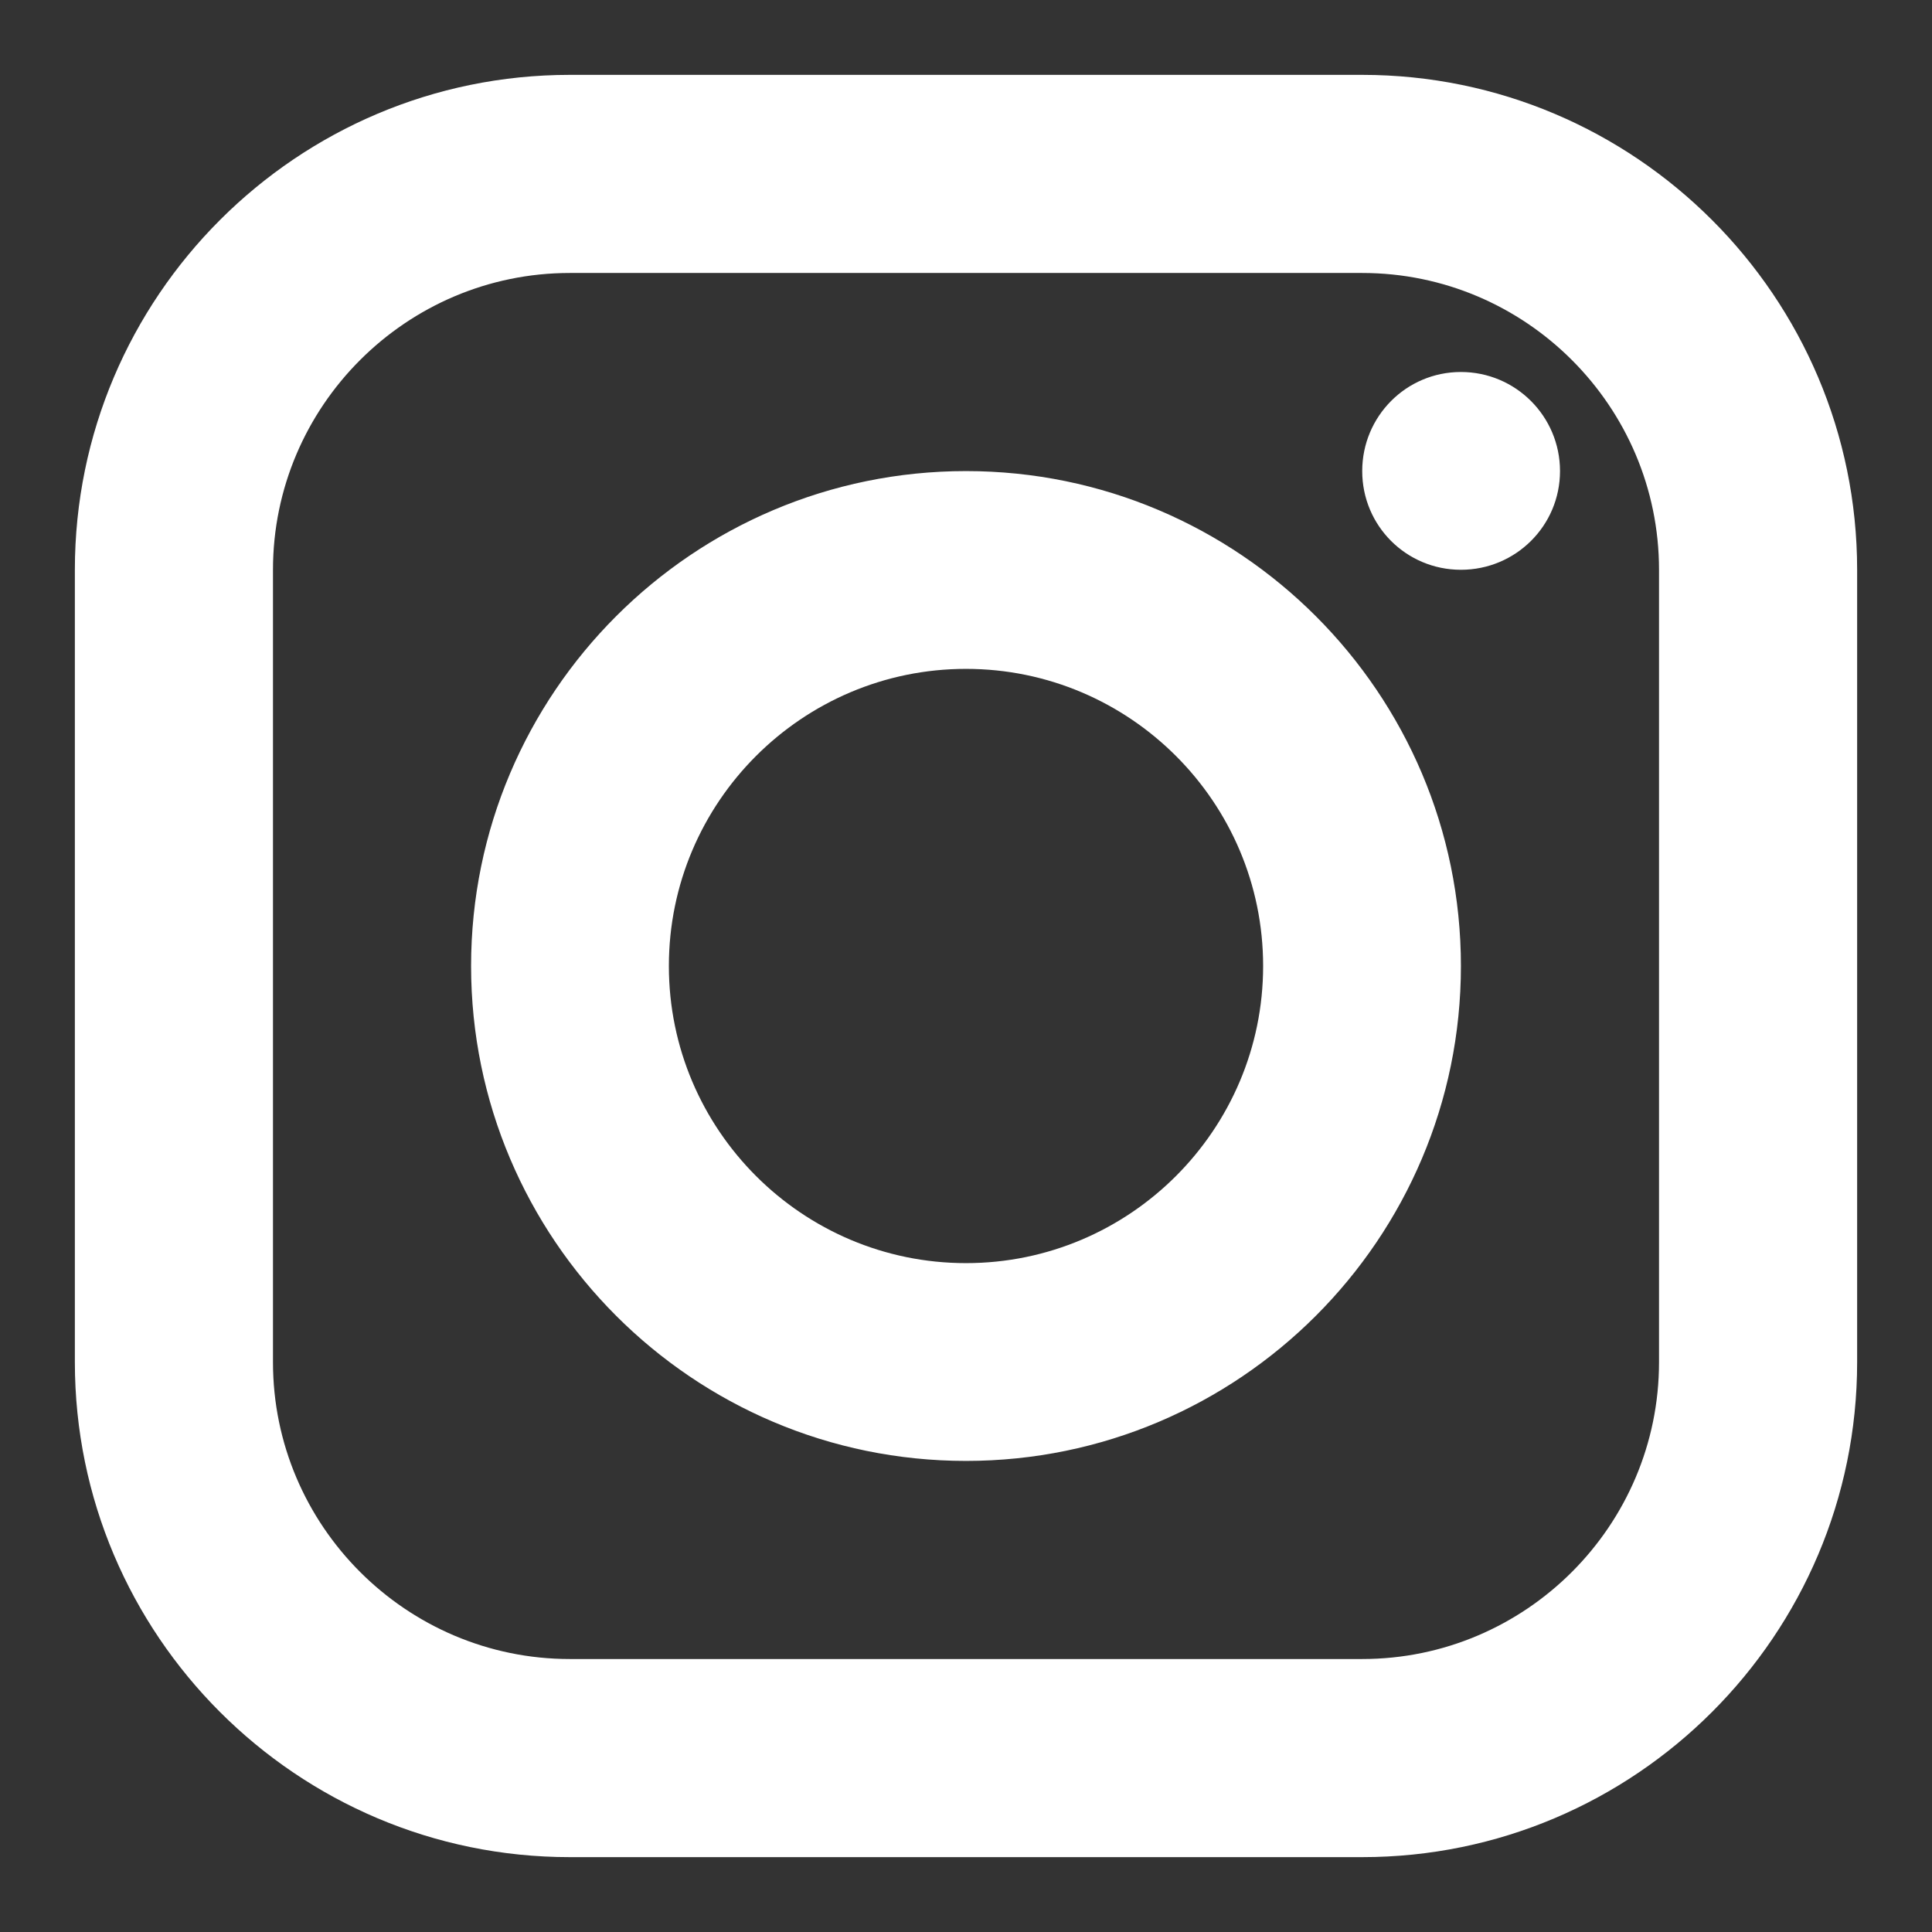 <?xml version="1.0" encoding="UTF-8"?>
<svg xmlns="http://www.w3.org/2000/svg" xmlns:xlink="http://www.w3.org/1999/xlink" viewBox="0 0 24 24" width="24px" height="24px">
<rect x="0" y="0" width="24" height="24" fill="#333333" stroke="none"/>
<g id="surface920024">
<path style=" stroke:none;fill-rule:nonzero;fill:rgb(100%,100%,100%);fill-opacity:1;" d="M 7.078 0.93 C 3.688 0.93 0.93 3.688 0.93 7.078 L 0.93 16.922 C 0.93 20.312 3.688 23.07 7.078 23.07 L 16.922 23.07 C 20.312 23.07 23.07 20.312 23.07 16.922 L 23.07 7.078 C 23.07 3.688 20.312 0.93 16.922 0.93 Z M 7.078 3.391 L 16.922 3.391 C 18.953 3.391 20.609 5.047 20.609 7.078 L 20.609 16.922 C 20.609 18.953 18.953 20.609 16.922 20.609 L 7.078 20.609 C 5.047 20.609 3.391 18.953 3.391 16.922 L 3.391 7.078 C 3.391 5.047 5.047 3.391 7.078 3.391 Z M 18.148 4.621 C 17.469 4.621 16.922 5.172 16.922 5.852 C 16.922 6.531 17.469 7.078 18.148 7.078 C 18.828 7.078 19.379 6.531 19.379 5.852 C 19.379 5.172 18.828 4.621 18.148 4.621 Z M 12 5.852 C 8.609 5.852 5.852 8.609 5.852 12 C 5.852 15.391 8.609 18.148 12 18.148 C 15.391 18.148 18.148 15.391 18.148 12 C 18.148 8.609 15.391 5.852 12 5.852 Z M 12 8.309 C 14.035 8.309 15.691 9.965 15.691 12 C 15.691 14.035 14.035 15.691 12 15.691 C 9.965 15.691 8.309 14.035 8.309 12 C 8.309 9.965 9.965 8.309 12 8.309 Z M 12 8.309 "/>
</g>
</svg>
